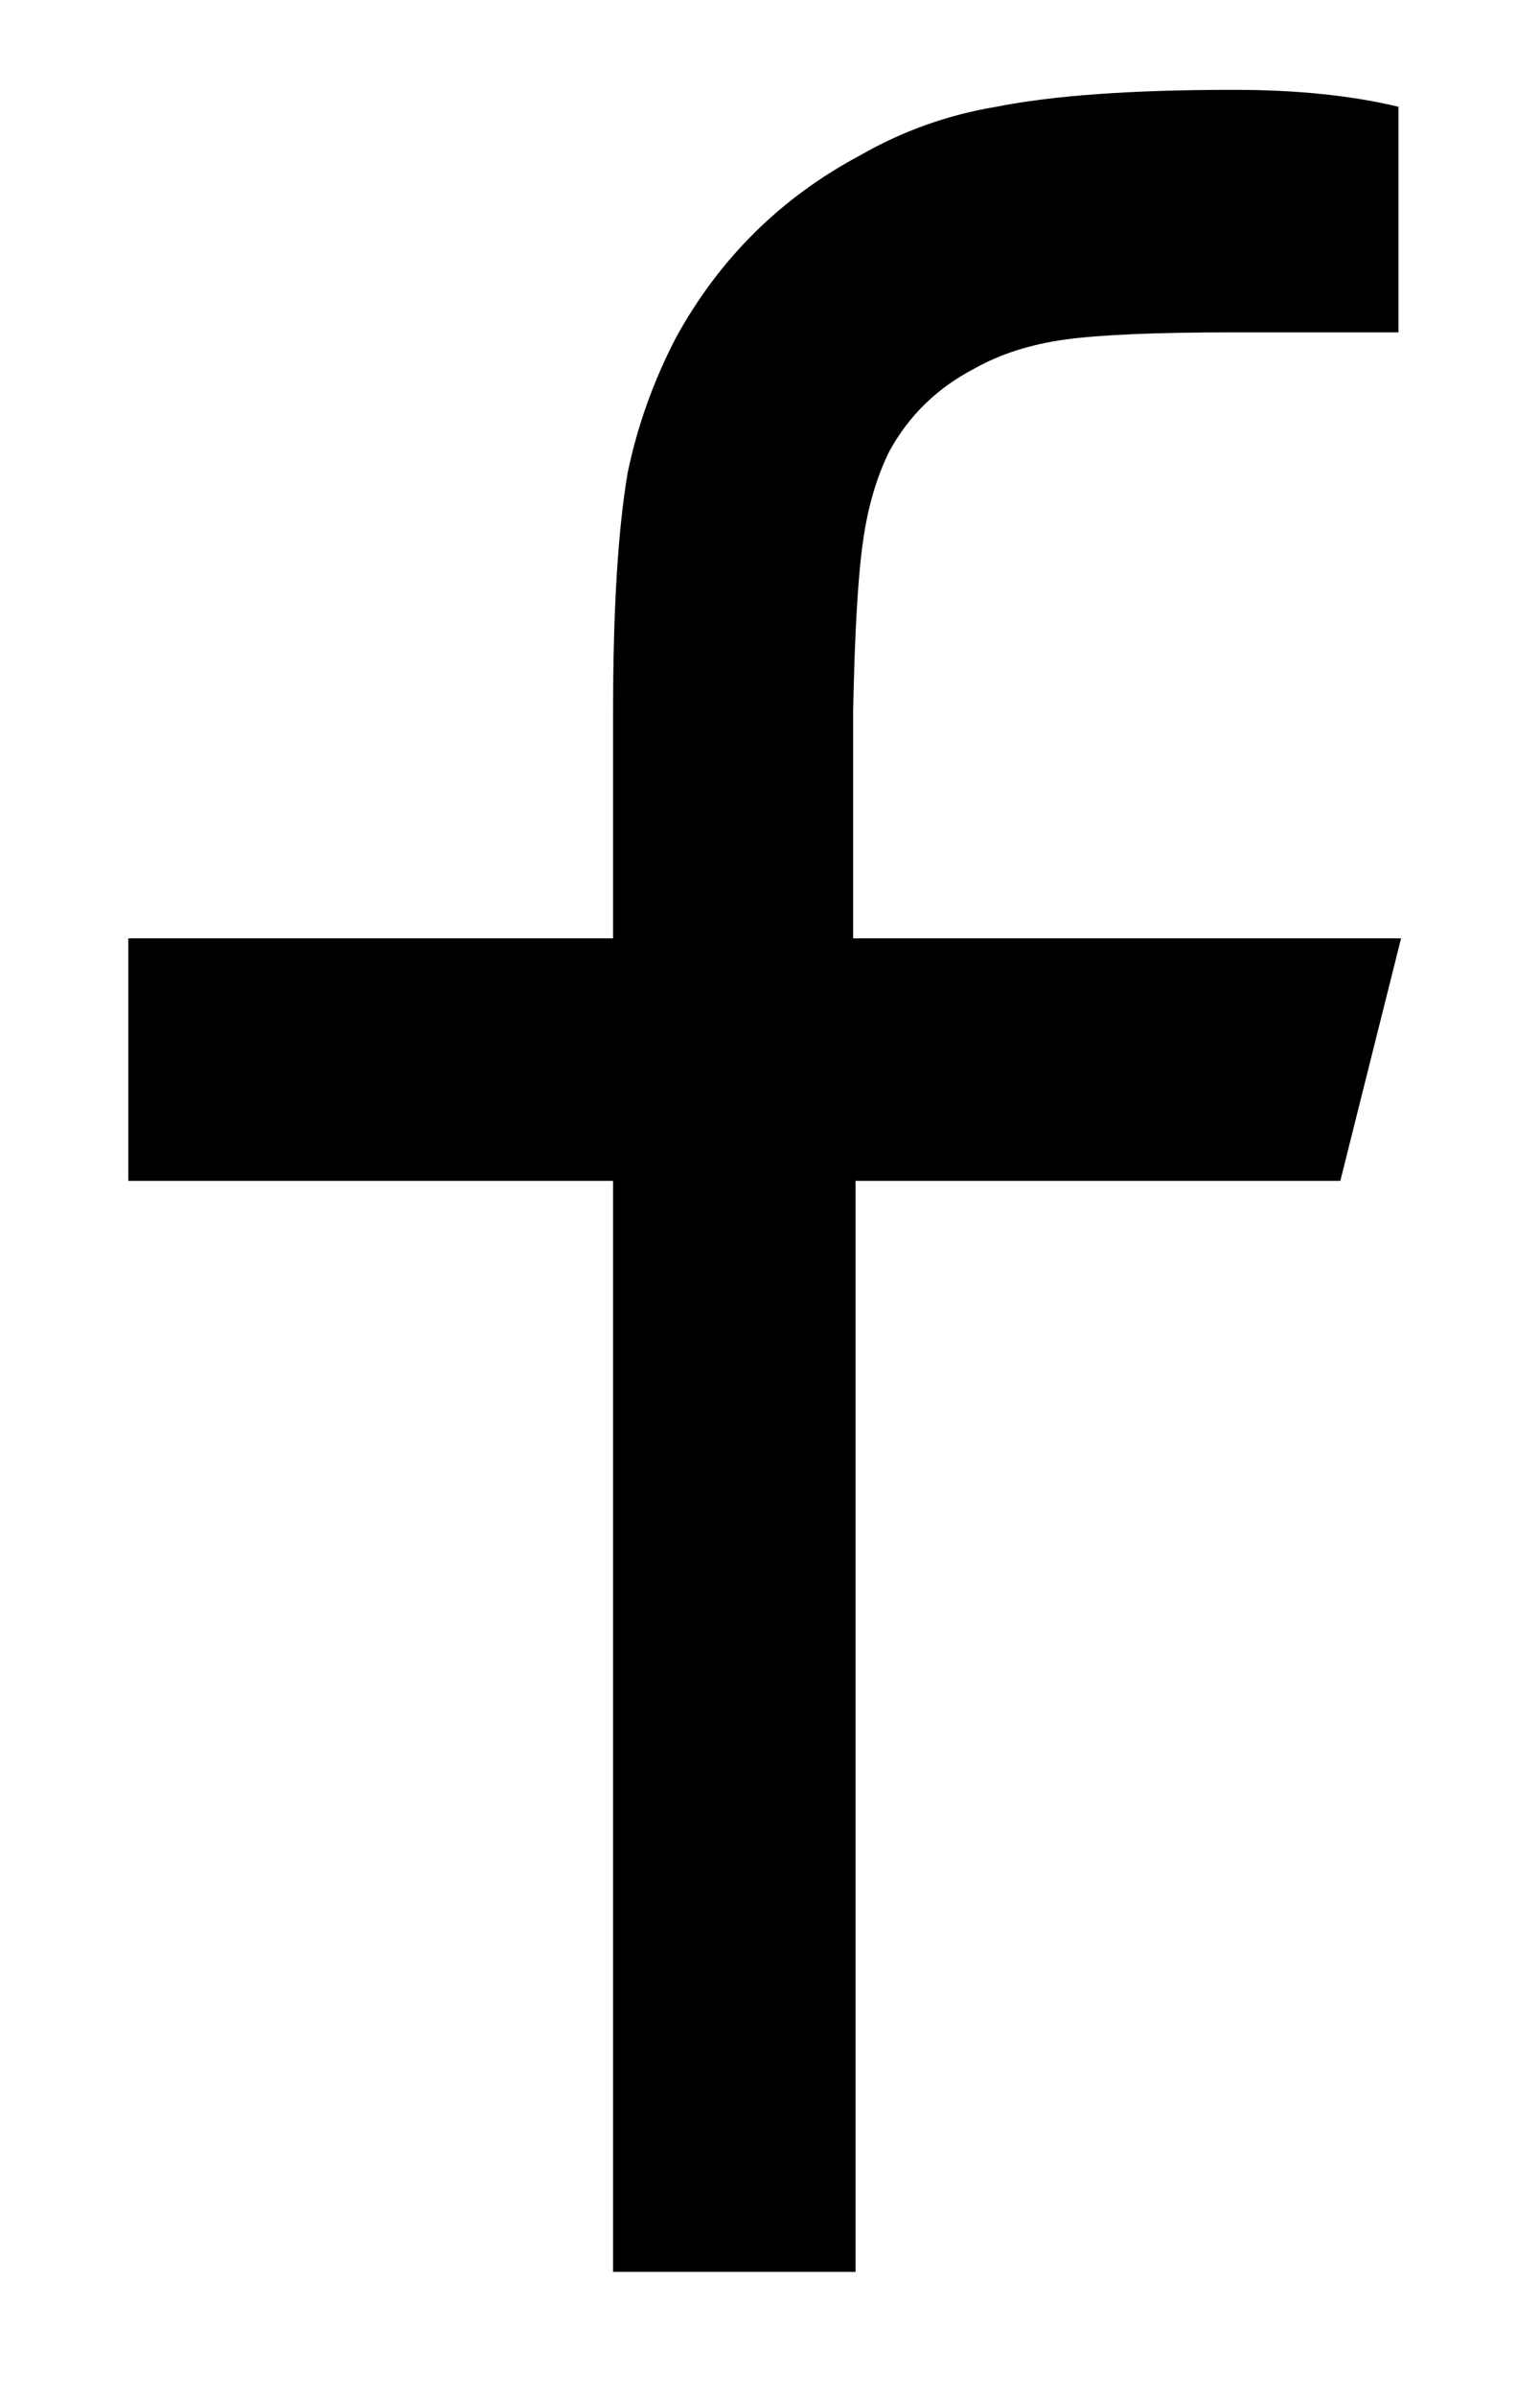 <svg width="9" height="14" viewBox="0 0 9 14" fill="none" xmlns="http://www.w3.org/2000/svg">
<path d="M5 5.483H8.188L7.833 6.9H5V13.275H3.583V6.9H0.75V5.483H3.583V4.152C3.583 3.557 3.612 3.094 3.668 2.763C3.725 2.489 3.819 2.225 3.952 1.97C4.207 1.507 4.566 1.153 5.028 0.907C5.274 0.766 5.538 0.671 5.822 0.624C6.152 0.558 6.615 0.525 7.21 0.525C7.578 0.525 7.899 0.558 8.173 0.624V1.942H7.21C6.757 1.942 6.428 1.956 6.225 1.984C6.022 2.012 5.845 2.069 5.694 2.154C5.477 2.267 5.312 2.428 5.198 2.636C5.123 2.787 5.071 2.964 5.043 3.167C5.014 3.37 4.995 3.698 4.986 4.152V5.483H5Z" fill="black"/>
</svg>

